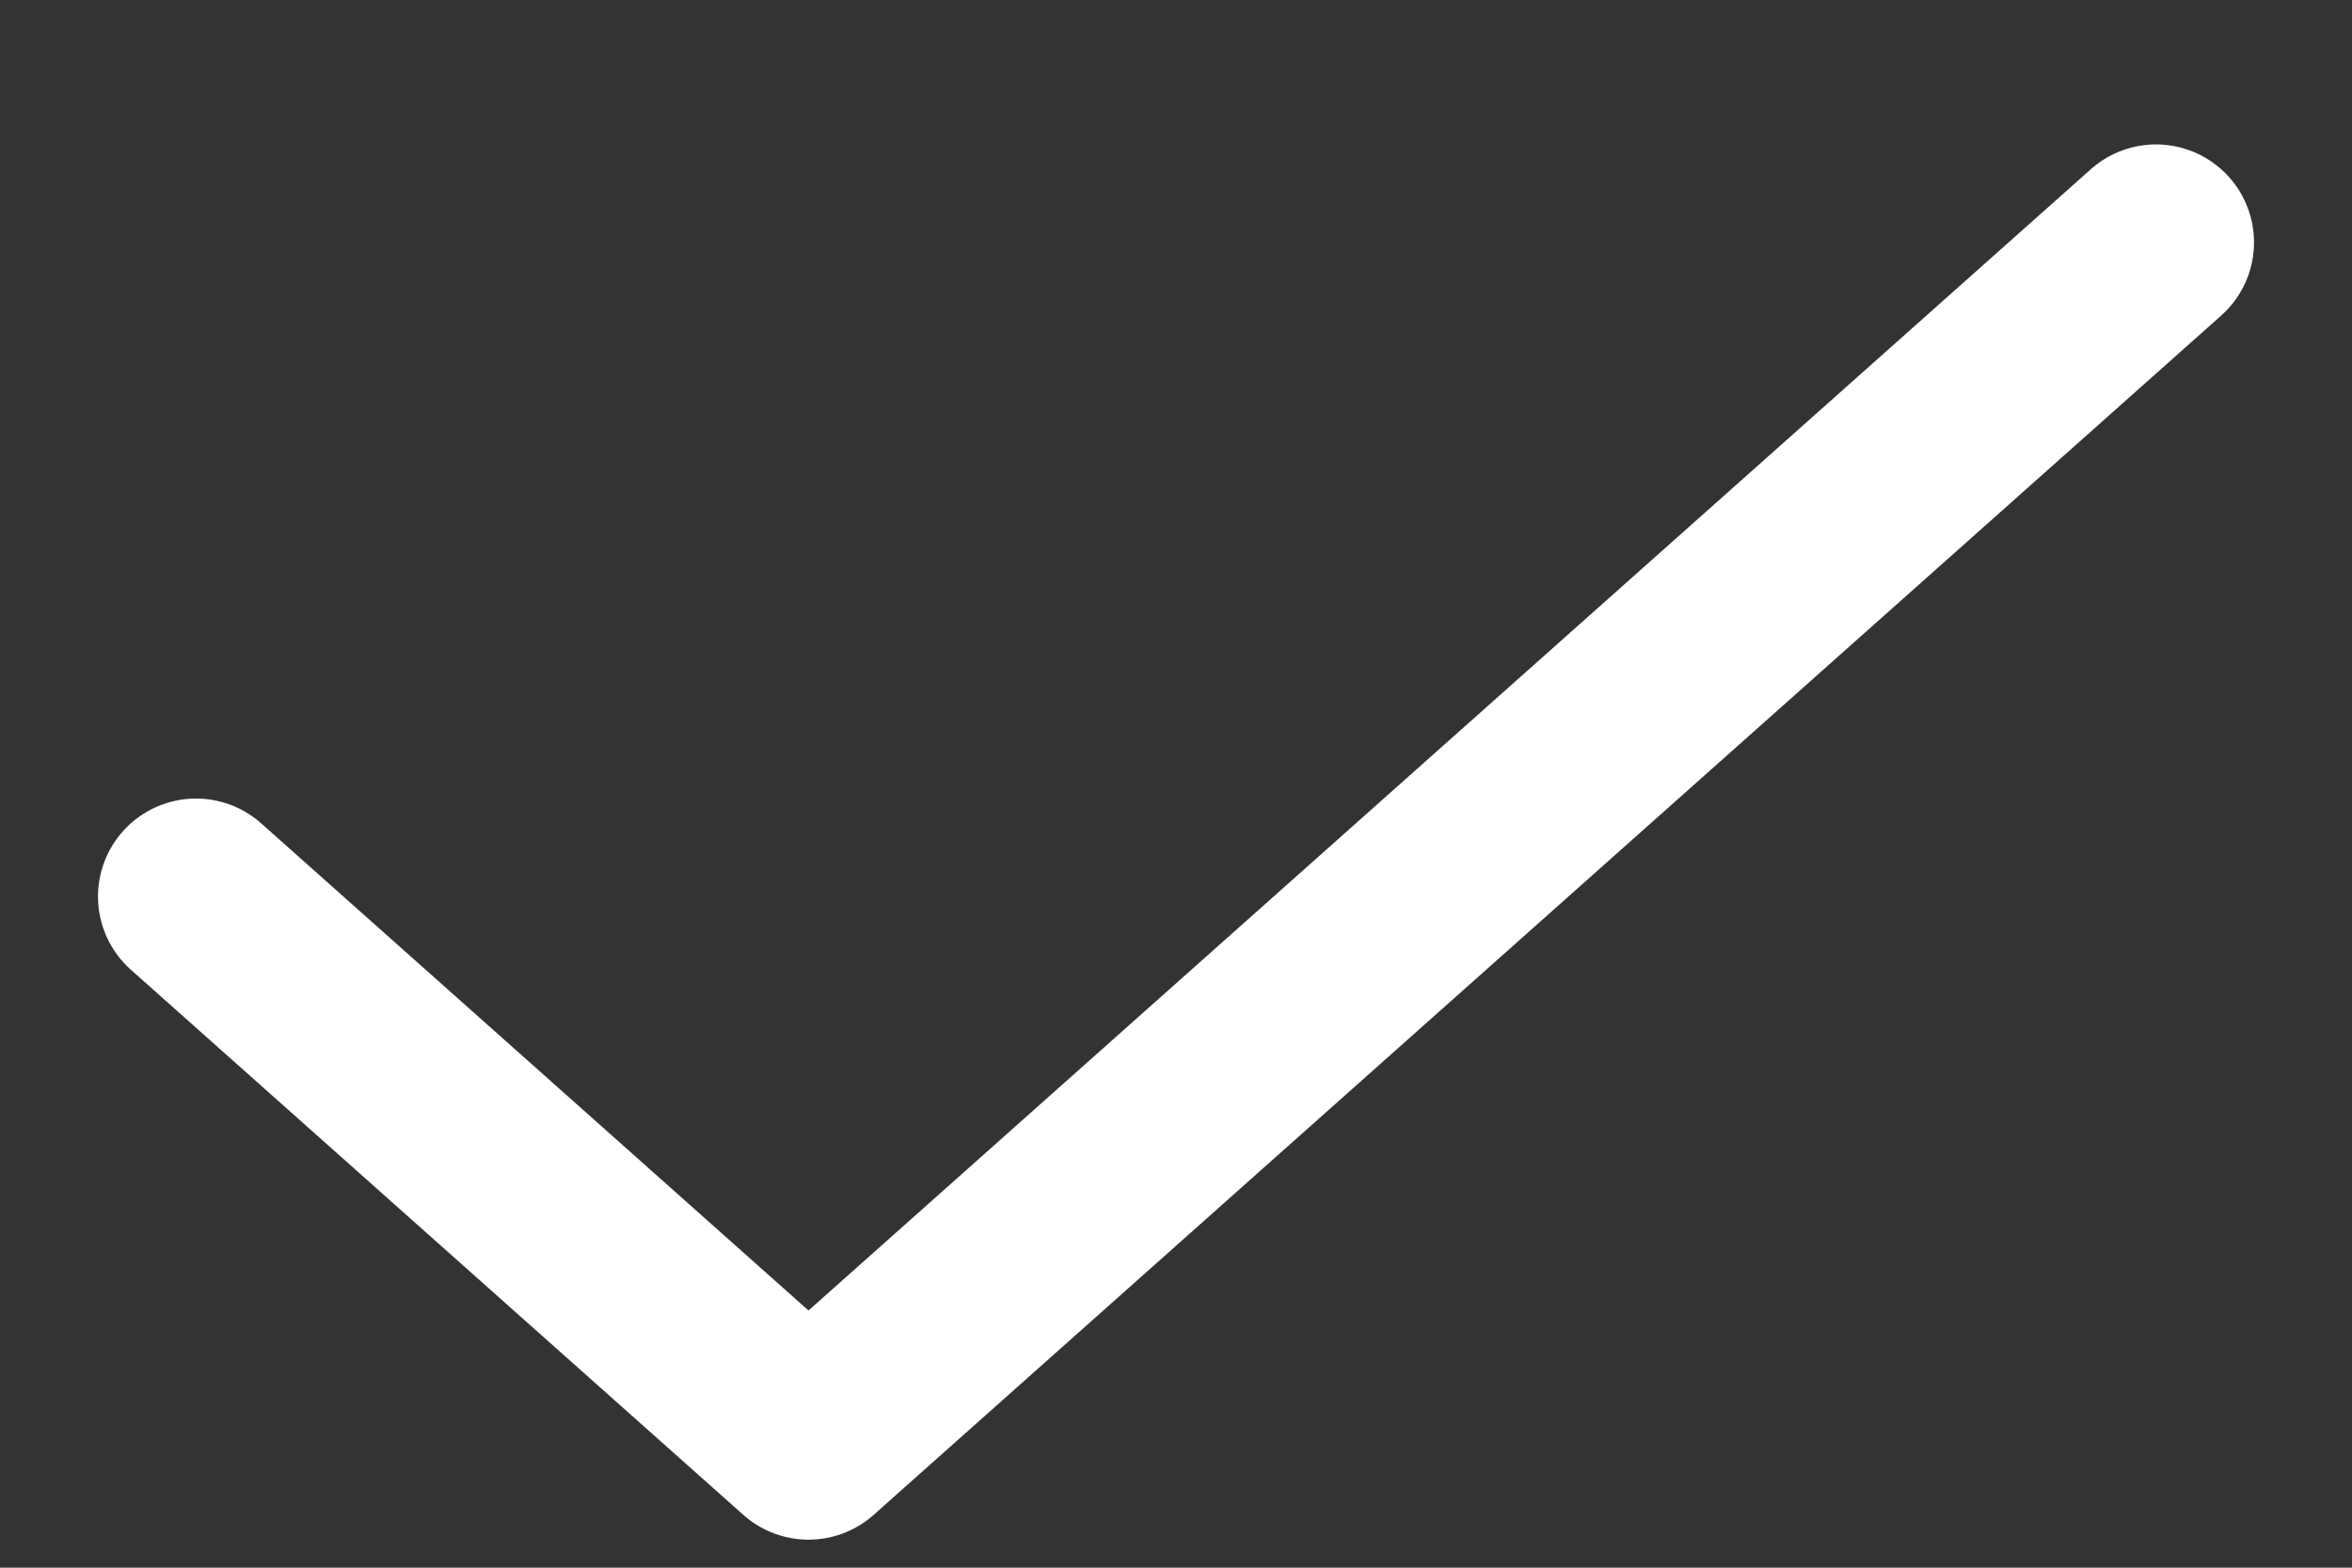 <svg width="12" height="8" viewBox="0 0 12 8" fill="none" xmlns="http://www.w3.org/2000/svg">
<rect x="0" y="0" width="12" height="8" fill="#333333" stroke="none"/>
<path d="M11 1.237L4.125 7.357L1 4.575" stroke="white" stroke-linecap="round" stroke-linejoin="round"/>
</svg>
